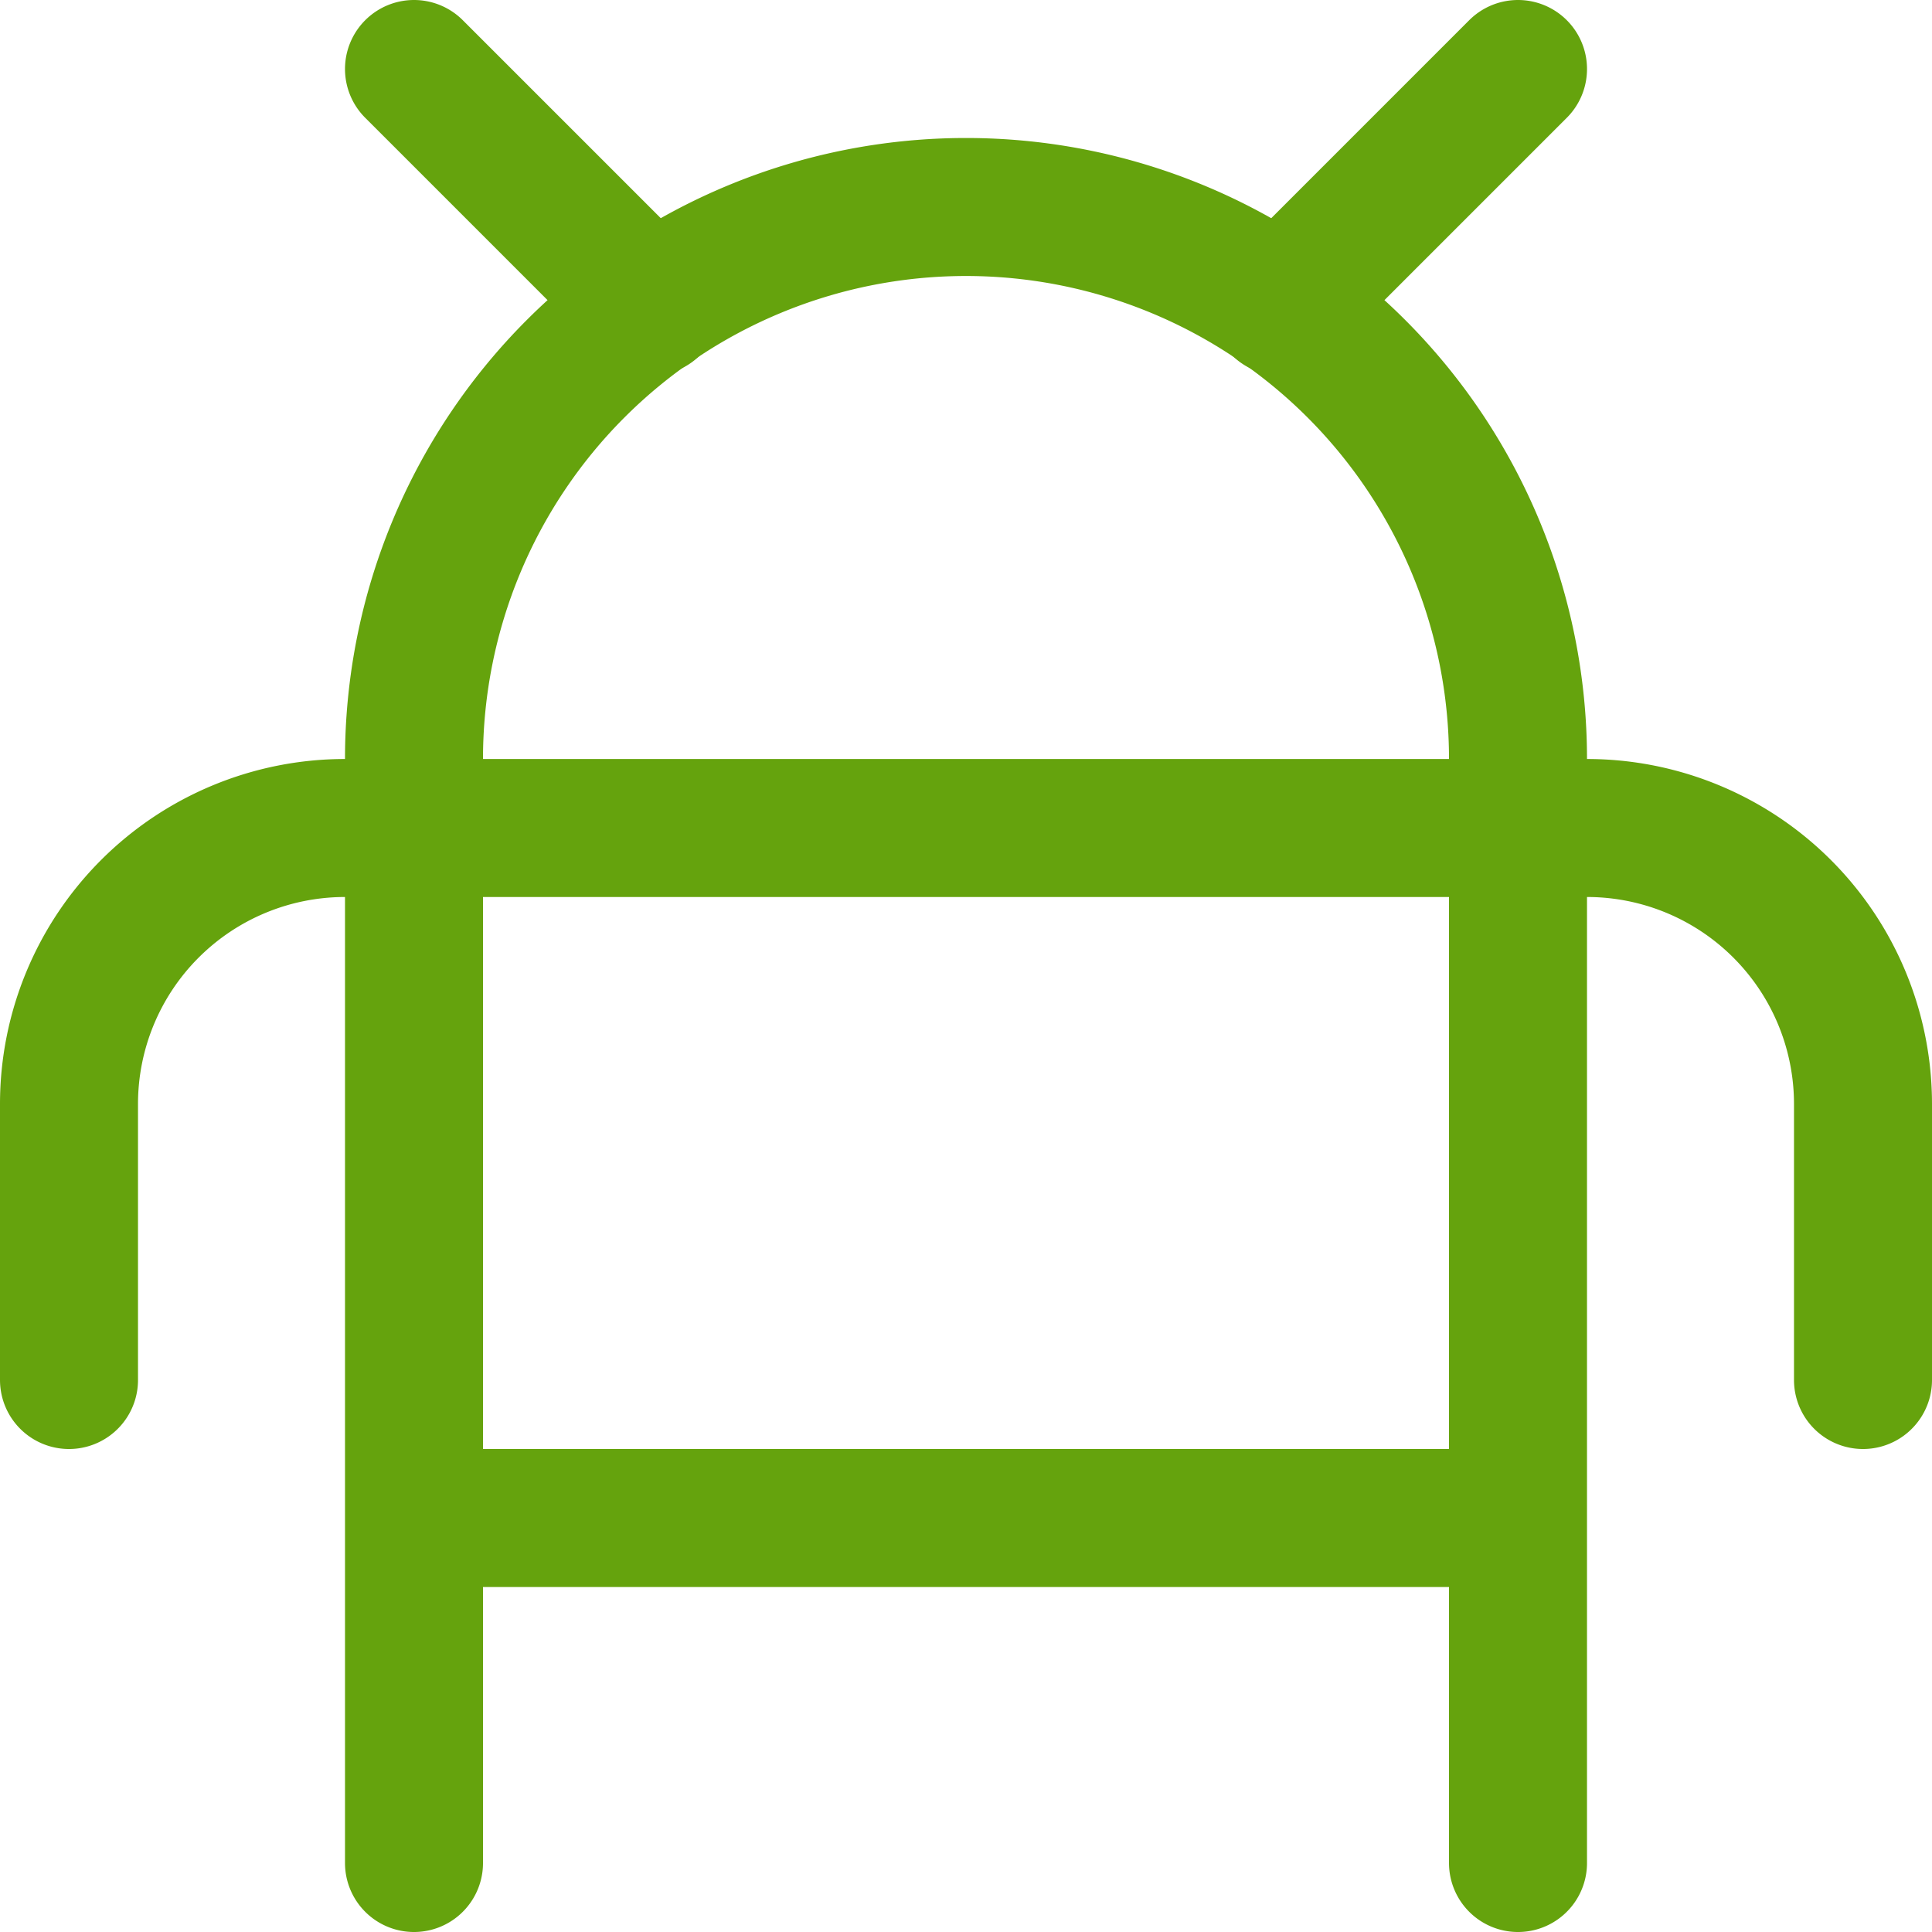 <svg xmlns="http://www.w3.org/2000/svg" width="48" height="48" viewBox="0 0 14 14"><g fill="none" stroke="#65a30d" stroke-linecap="round" stroke-linejoin="round"><path d="M3 13.5v-8a4 4 0 0 1 8 0v8M3 11h8"/><path d="M.5 10V8a2 2 0 0 1 2-2h9a2 2 0 0 1 2 2v2M11 .5L9.28 2.22M3 .5l1.72 1.72"/></g></svg>